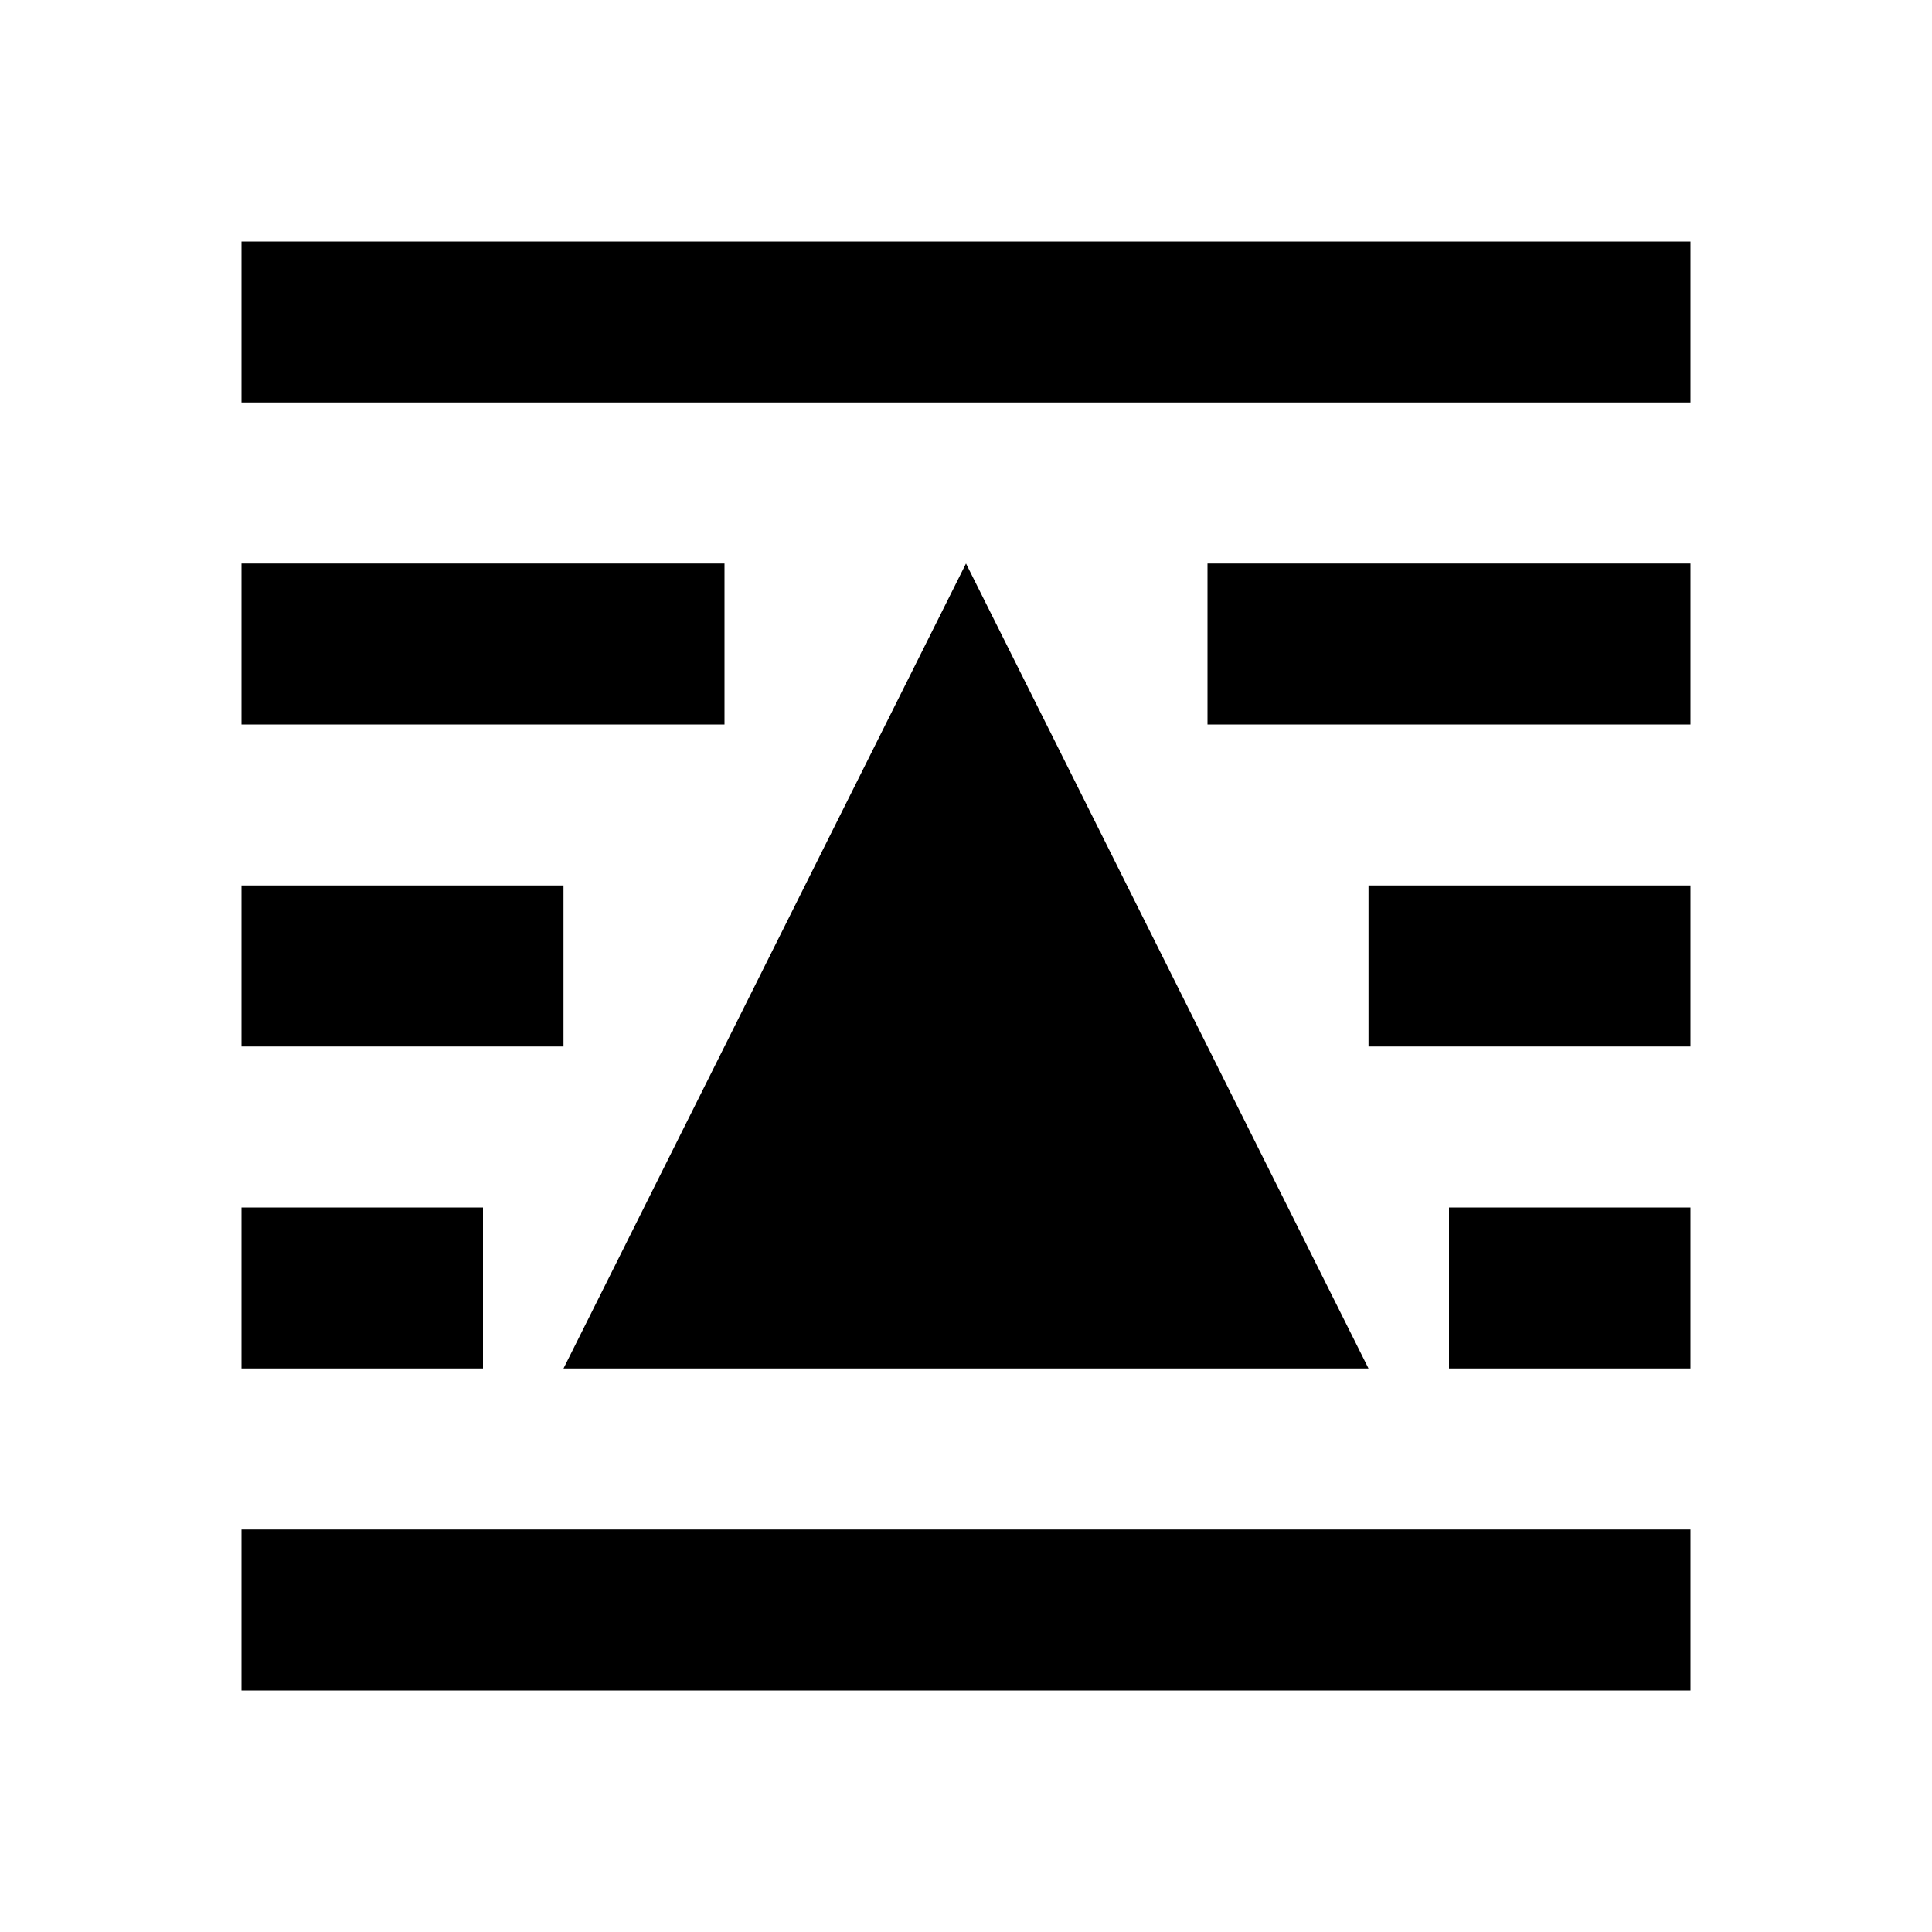 <svg xmlns="http://www.w3.org/2000/svg" viewBox="0 0 24 24"><path d="M12,7L17,17H7L12,7M3,3H21V5H3V3M3,7H9V9H3V7M21,7V9H15V7H21M3,11H7V13H3V11M21,11V13H17V11H21M3,15H6V17H3V15M21,15V17H18V15H21M3,19H21V21H3V19Z" /></svg>
